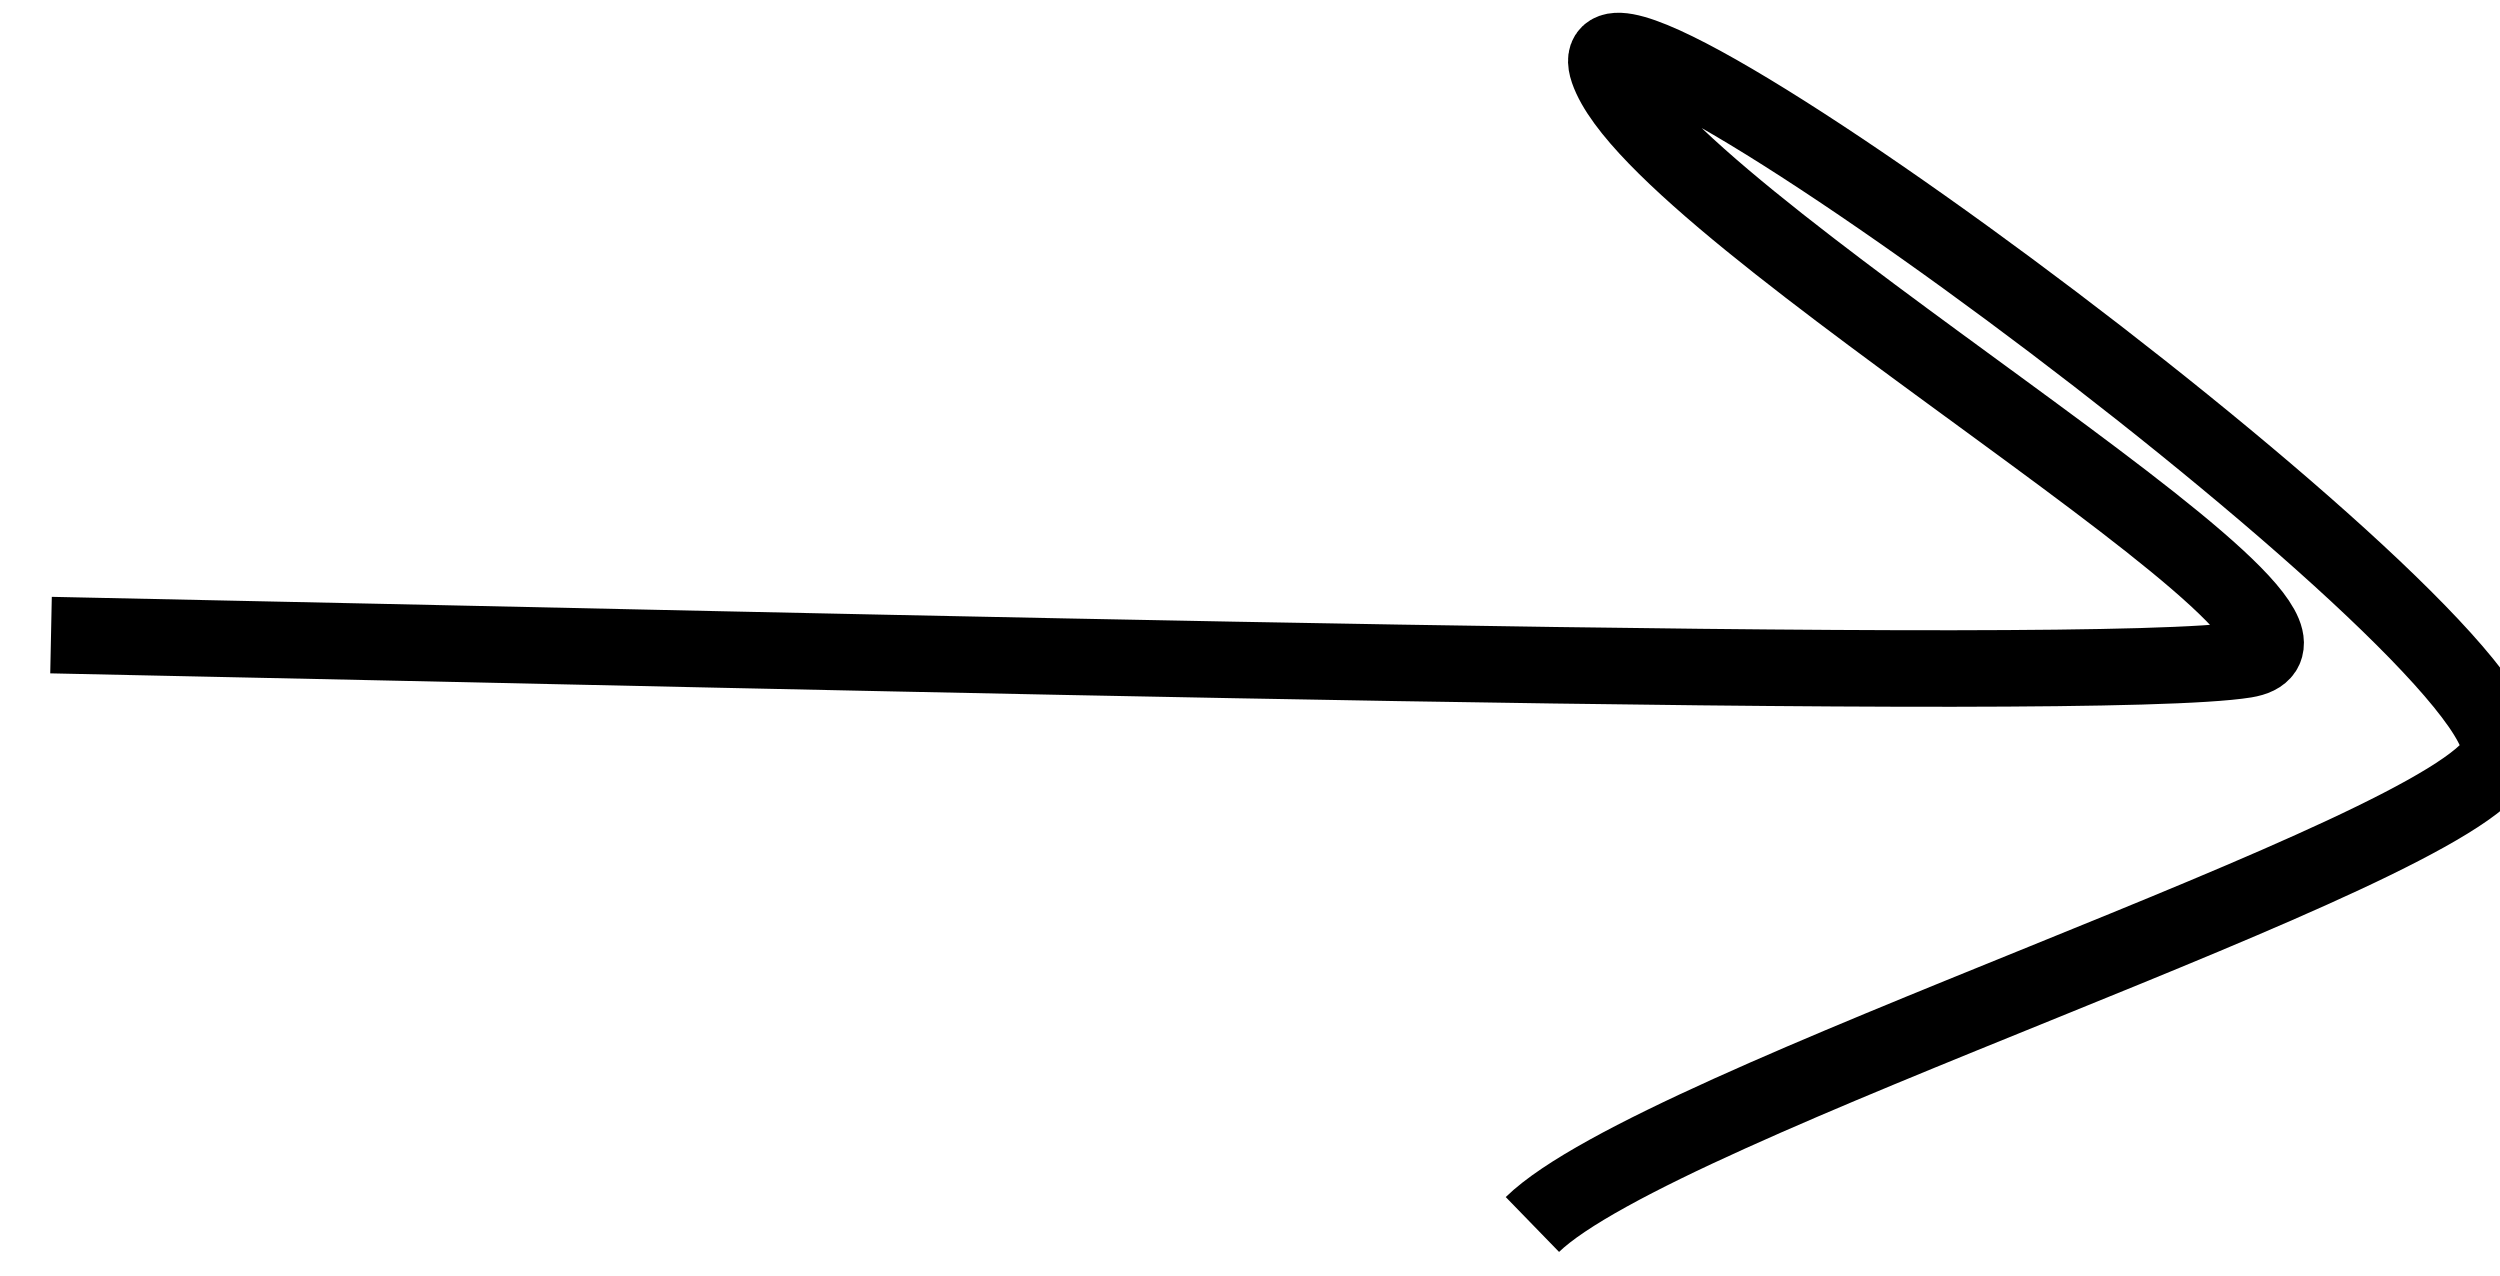 <svg width="49" height="25" viewBox="0 0 49 25" fill="none" xmlns="http://www.w3.org/2000/svg">
<path d="M1 12.448C17.047 12.776 41.035 13.41 44.006 12.929C46.976 12.448 32.514 4.265 31.52 1.38C30.526 -1.506 49.953 12.932 48.963 14.856C47.973 16.779 32.51 21.595 30.035 24" stroke="black" stroke-width="1.5" stroke-miterlimit="10"/>
</svg>
